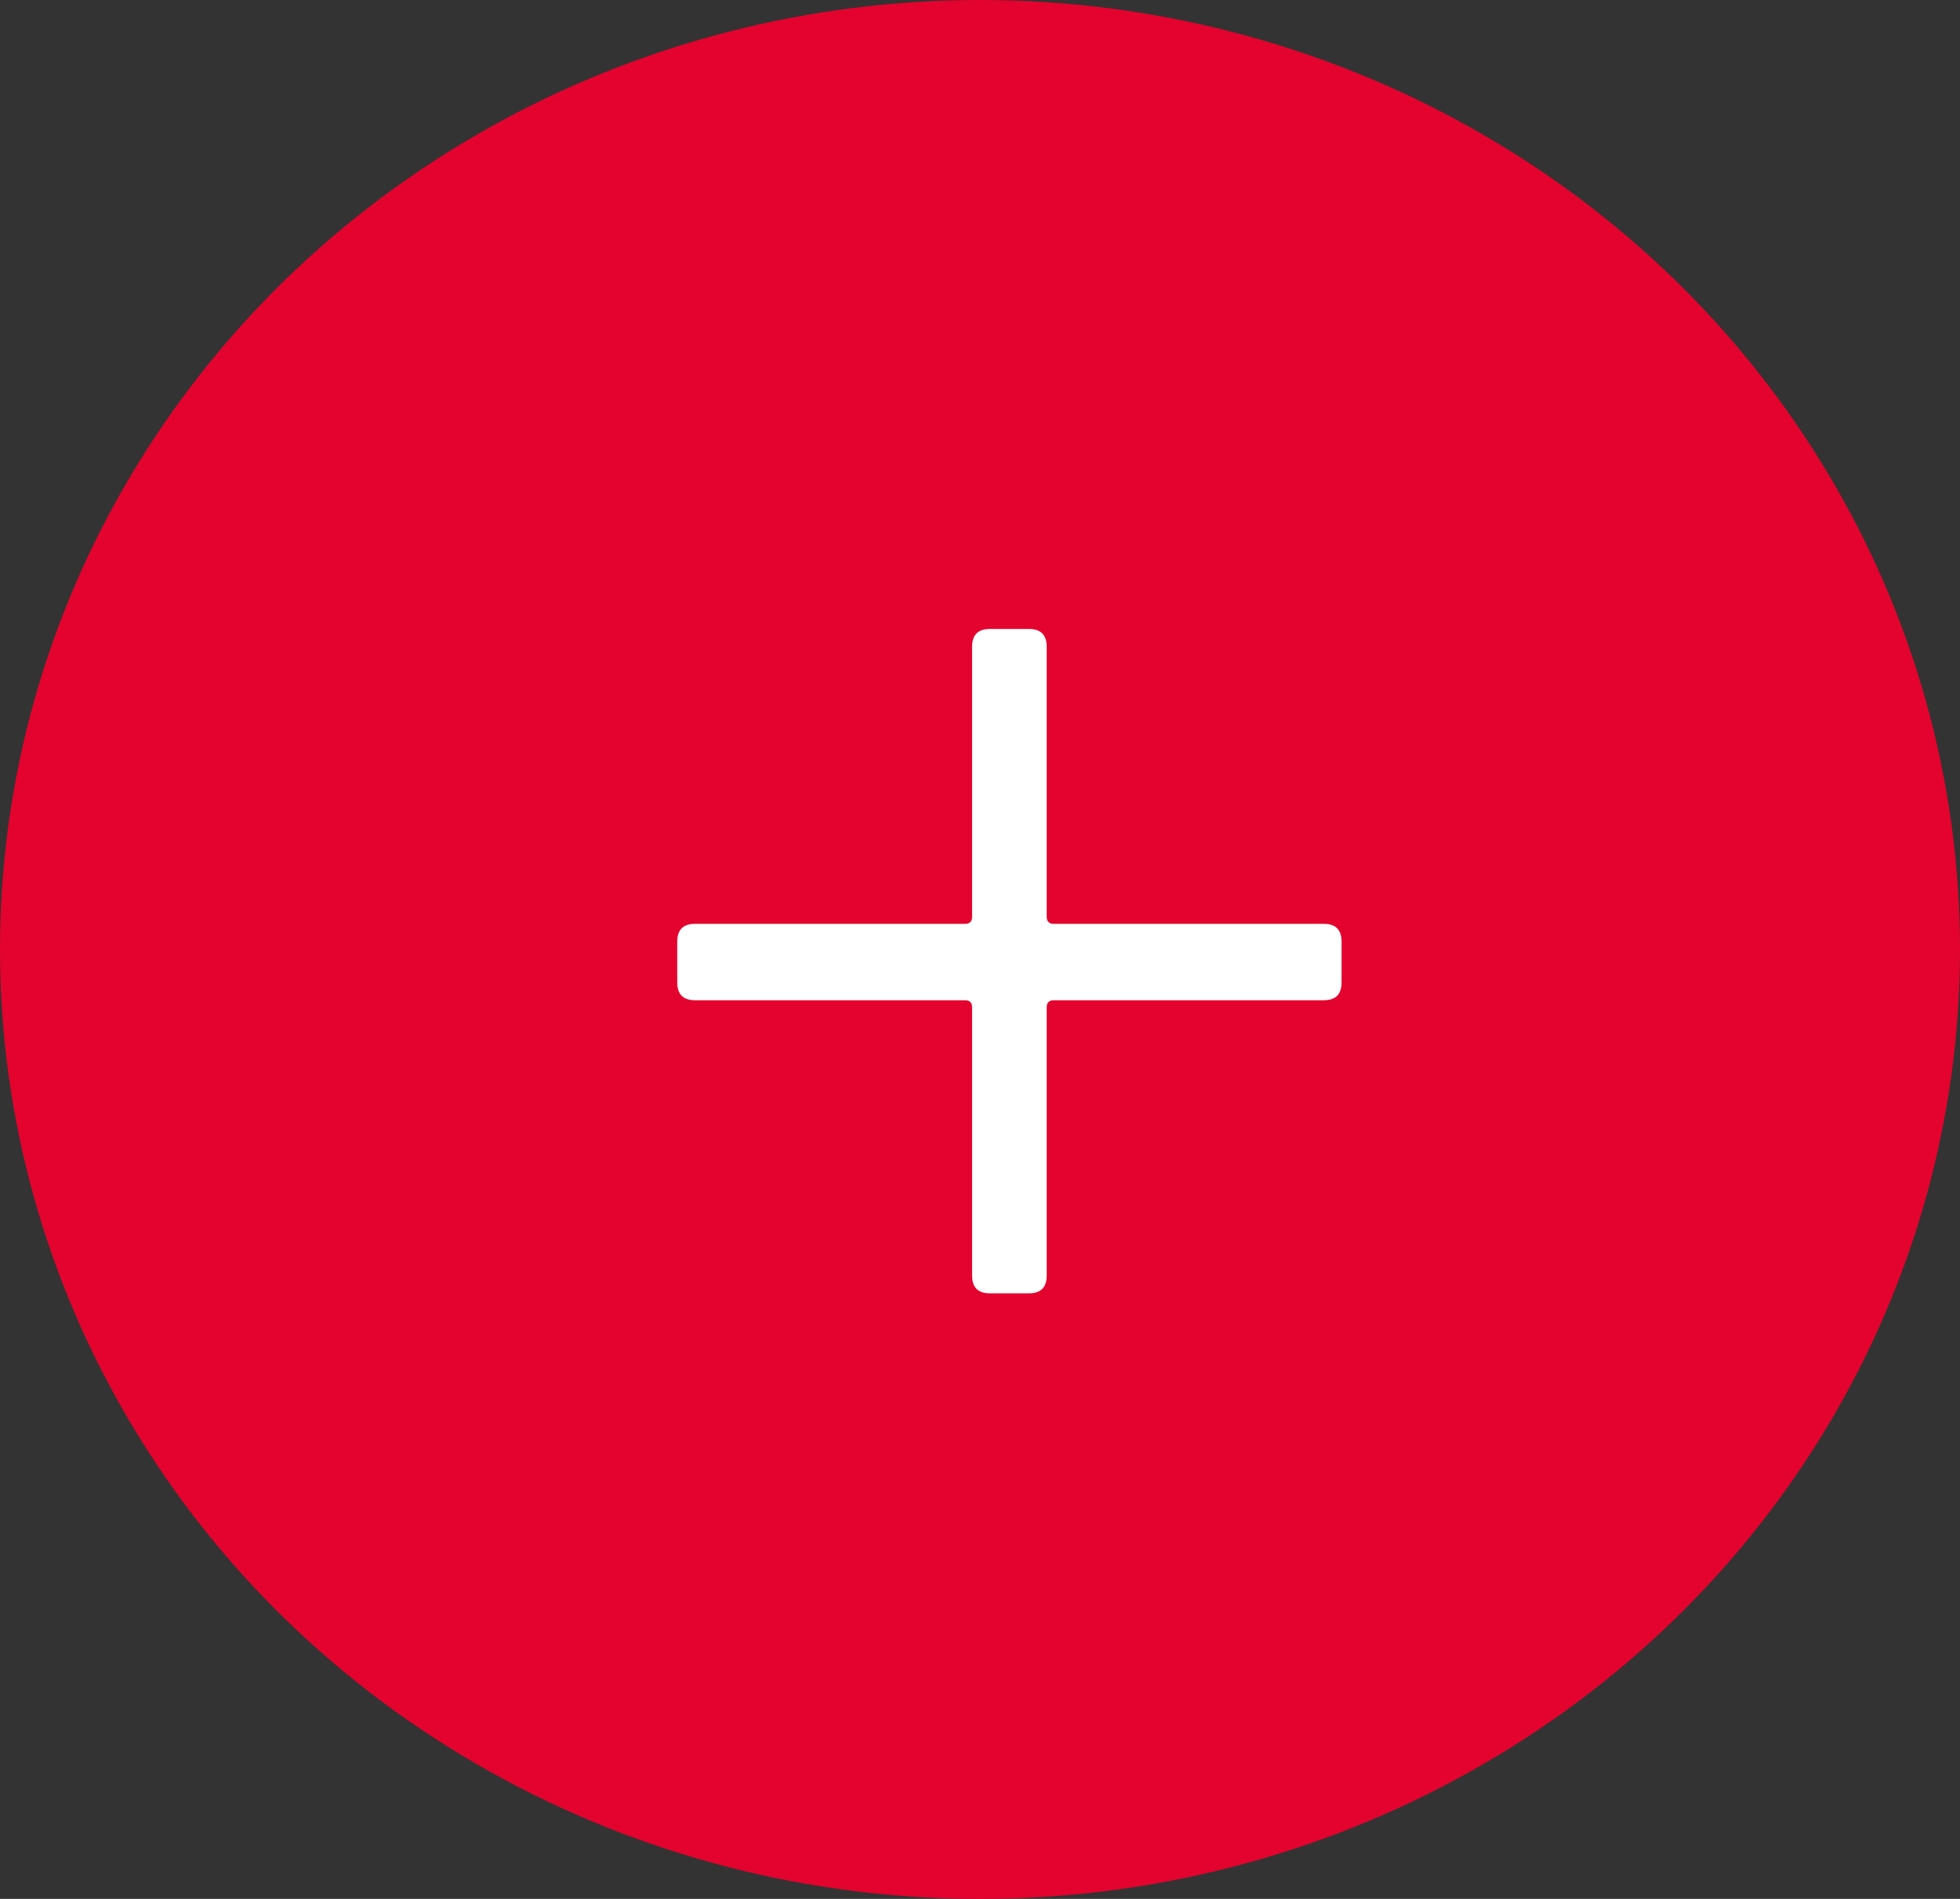 <svg width="32" height="31" viewBox="0 0 32 31" fill="none" xmlns="http://www.w3.org/2000/svg">
<rect x="0" y="0" width="32" height="31" fill="#333333" stroke="none"/>
<ellipse cx="16" cy="15.5" rx="16" ry="15.5" fill="#E4032E"/>
<path d="M21.613 15.082C21.807 15.082 21.903 15.179 21.903 15.372V16.039C21.903 16.232 21.807 16.329 21.613 16.329H17.205C17.128 16.329 17.089 16.368 17.089 16.445V20.824C17.089 21.017 16.993 21.114 16.799 21.114H16.161C15.968 21.114 15.871 21.017 15.871 20.824V16.445C15.871 16.368 15.833 16.329 15.755 16.329H11.347C11.154 16.329 11.057 16.232 11.057 16.039V15.372C11.057 15.179 11.154 15.082 11.347 15.082H15.755C15.833 15.082 15.871 15.043 15.871 14.966V10.558C15.871 10.365 15.968 10.268 16.161 10.268H16.799C16.993 10.268 17.089 10.365 17.089 10.558V14.966C17.089 15.043 17.128 15.082 17.205 15.082H21.613Z" fill="white"/>
</svg>
